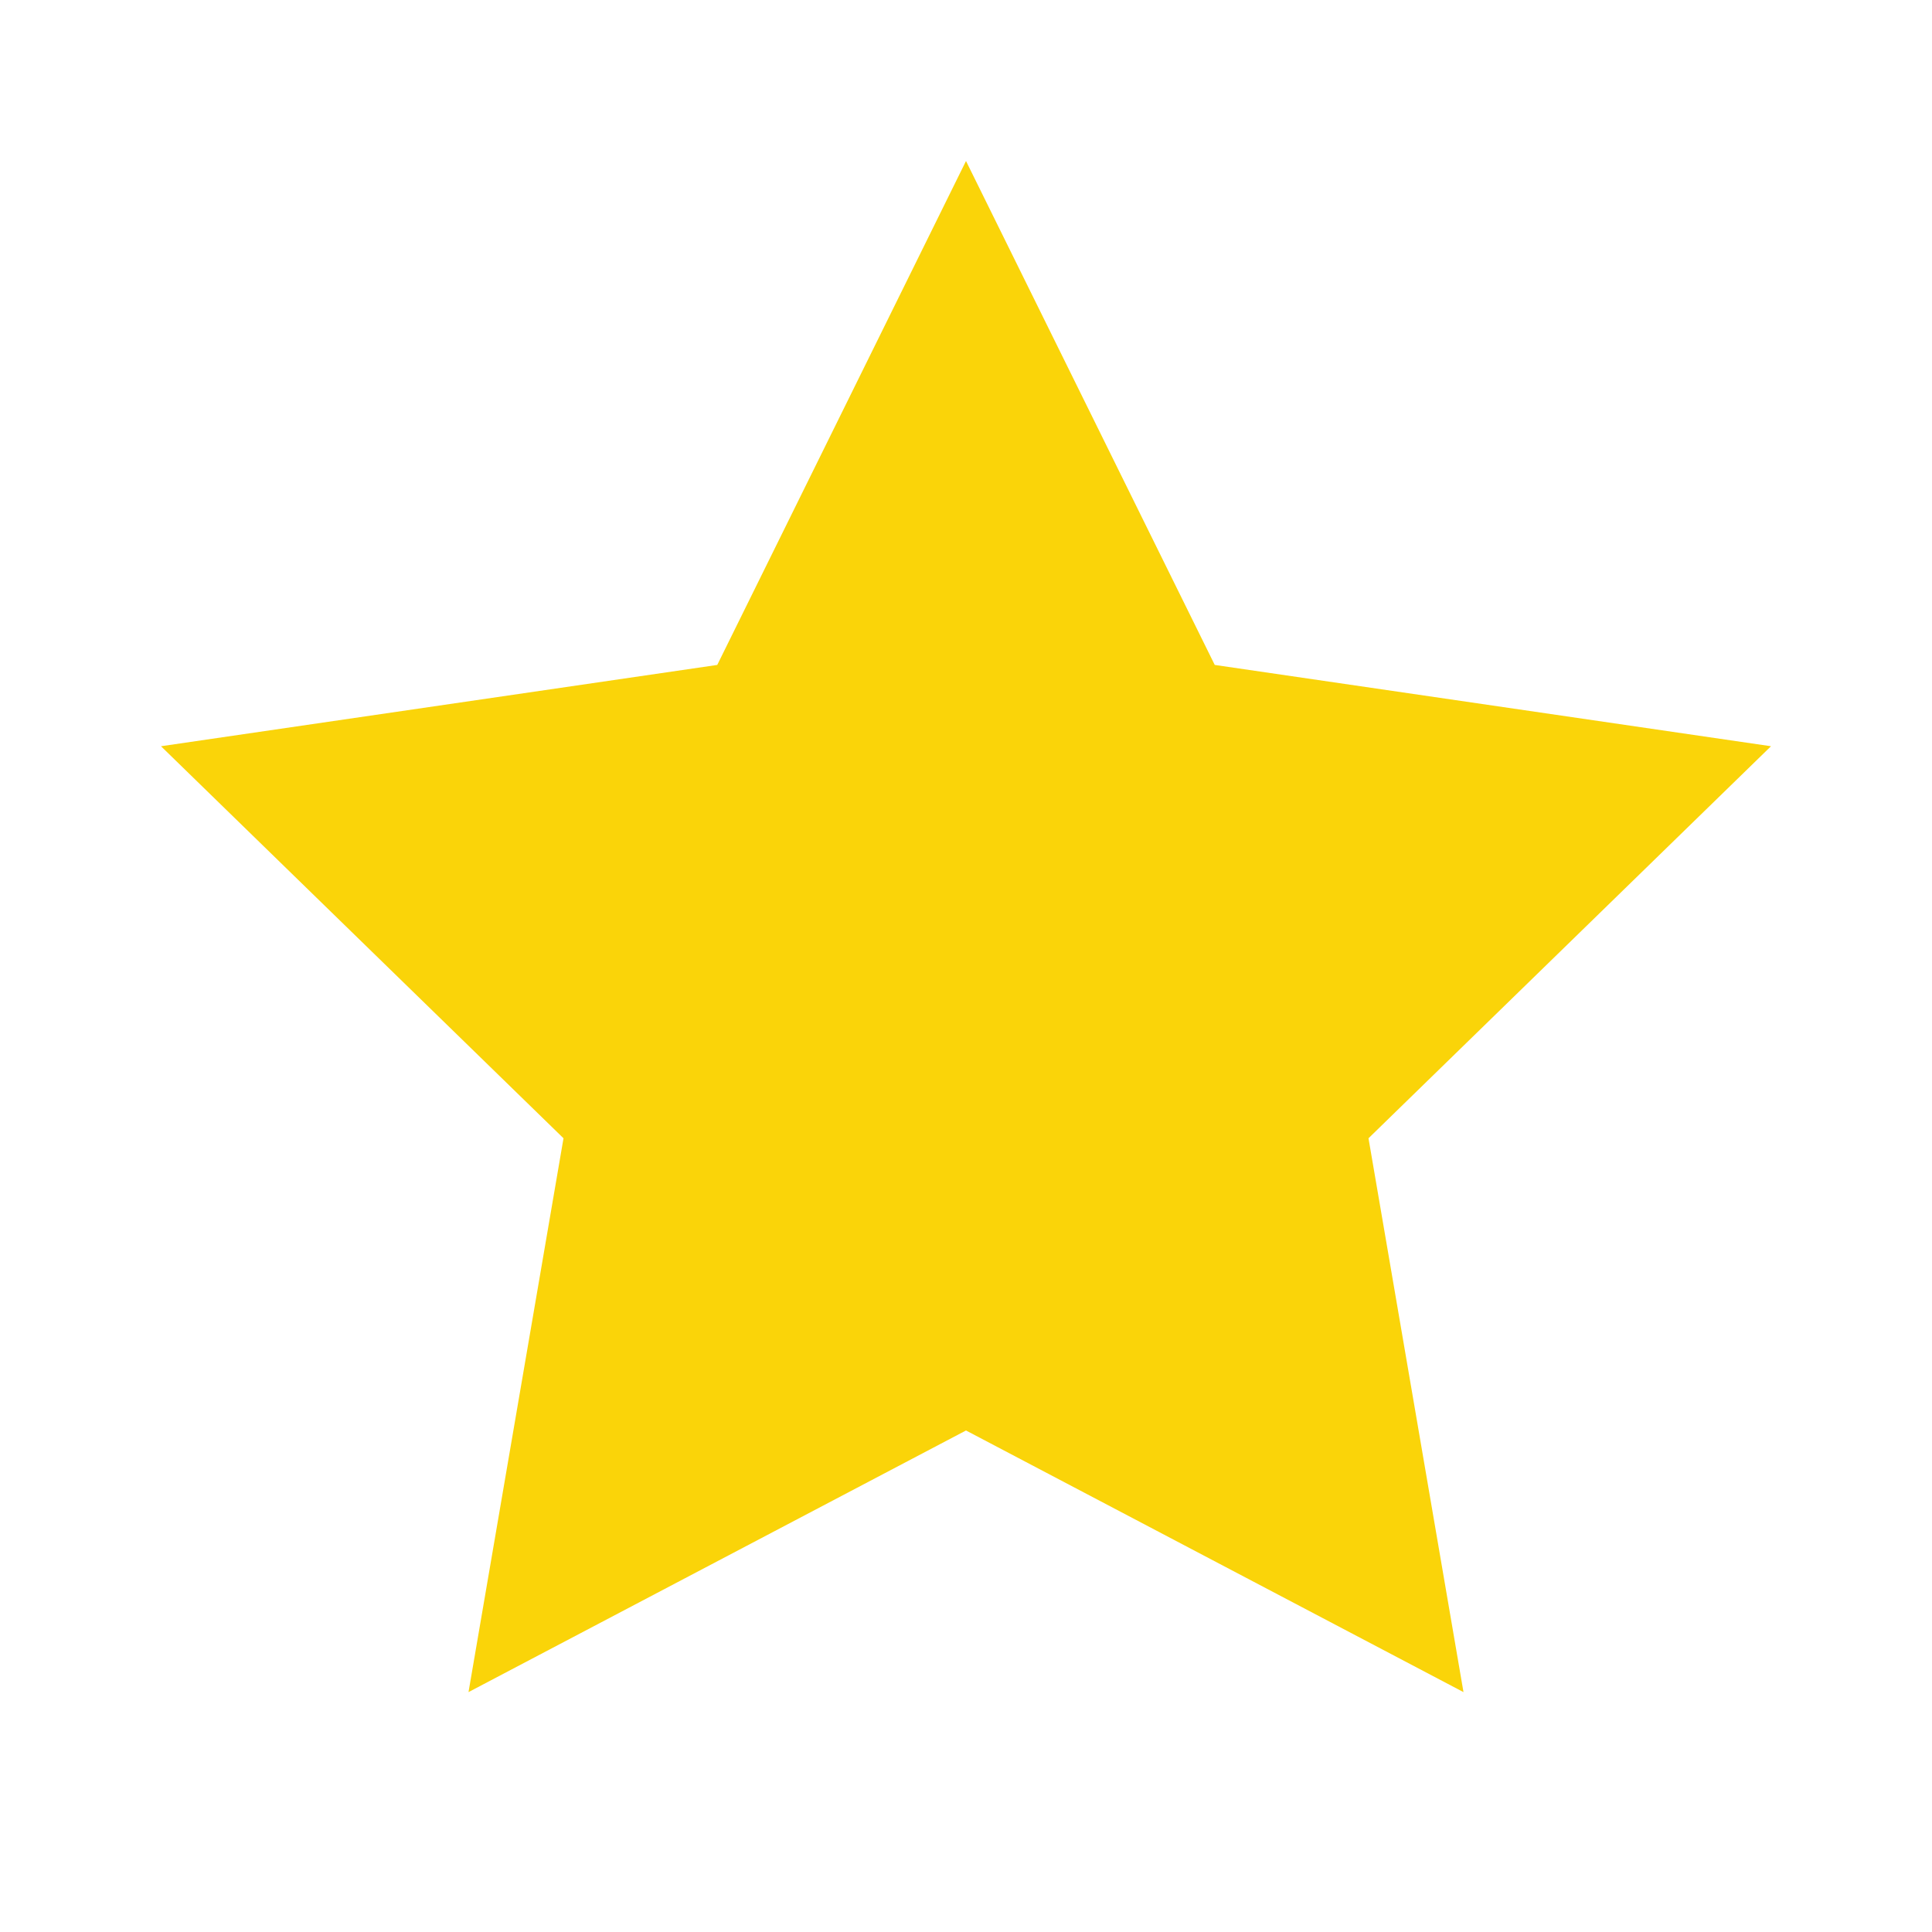 <svg
  xmlns="http://www.w3.org/2000/svg"
  width="24"
  height="24"
  viewBox="0 0 24 24"
  fill="#FAD409"
  stroke="none"
  strokeWidth="1"
  strokeLinecap="round"
  strokeLinejoin="round"
>
  <polygon points="12 2 15.09 8.26 22 9.27 17 14.14 18.18 21.02 12 17.77 5.82 21.02 7 14.14 2 9.27 8.91 8.26 12 2" />
</svg>